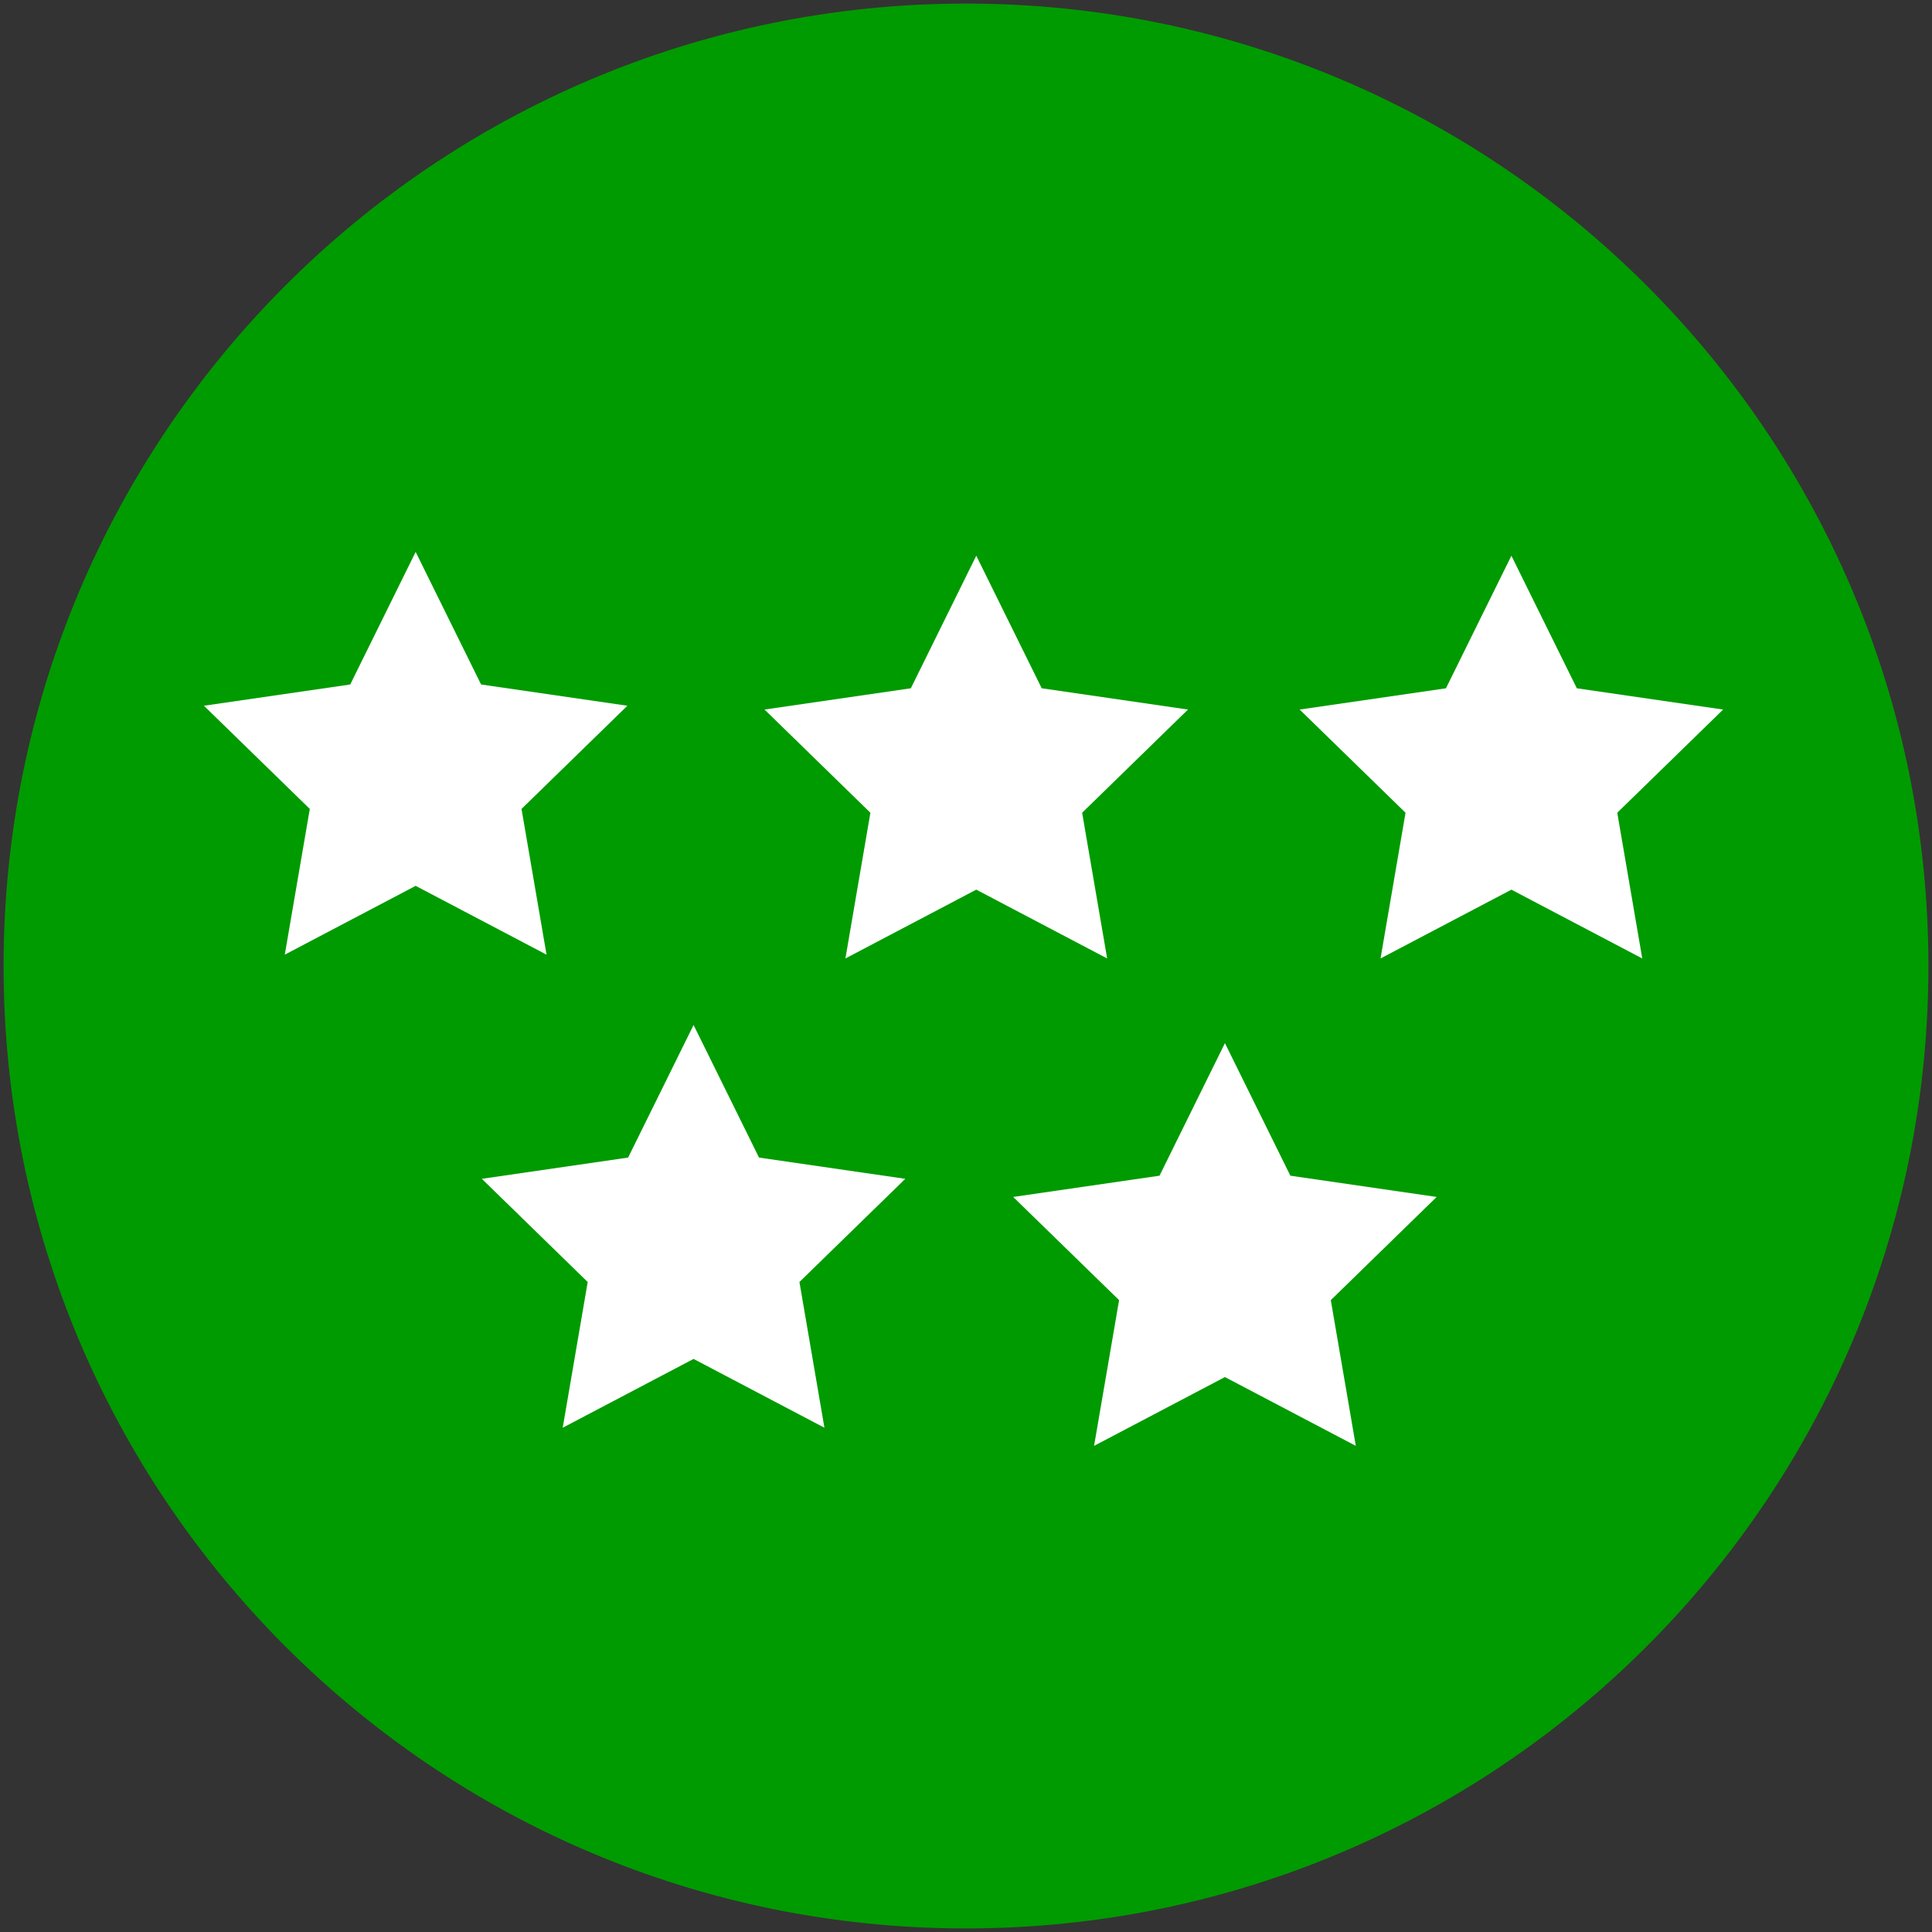 <?xml version="1.0" encoding="UTF-8"?>
<svg width="498px" height="498px" viewBox="0 0 498 498" version="1.1" xmlns="http://www.w3.org/2000/svg" xmlns:xlink="http://www.w3.org/1999/xlink">
    <rect x="0" y="0" width="498" height="498" fill="#333333" stroke="none"/>
    <!-- Generator: Sketch 50.2 (55047) - http://www.bohemiancoding.com/sketch -->
    <title>Group</title>
    <desc>Created with Sketch.</desc>
    <defs></defs>
    <g id="Page-1" stroke="none" stroke-width="1" fill="none" fill-rule="evenodd">
        <g id="Group">
            <path d="M0.921,249.008 C0.921,111.989 111.997,0.921 249,0.921 C386.011,0.921 497.079,111.989 497.079,249.008 C497.079,386.011 386.011,497.079 249,497.079 C111.997,497.079 0.921,386.011 0.921,249.008 L0.921,249.008 Z" id="Shape" fill="#009B00"></path>
            <polygon id="Shape" fill="#FFFFFF" points="251.647 143.245 268.516 177.411 306.225 182.896 278.936 209.497 285.385 247.057 251.647 229.319 217.916 247.057 224.358 209.497 197.069 182.896 234.785 177.411"></polygon>
            <polygon id="Shape" fill="#FFFFFF" points="389.584 143.245 406.452 177.419 444.161 182.896 416.872 209.493 423.314 247.057 389.584 229.323 355.853 247.057 362.295 209.493 335.006 182.896 372.715 177.419"></polygon>
            <polygon id="Shape" fill="#FFFFFF" points="315.742 268.88 332.611 303.054 370.32 308.531 343.031 335.128 349.48 372.691 315.742 354.958 282.012 372.691 288.461 335.128 261.164 308.531 298.881 303.054"></polygon>
            <polygon id="Shape" fill="#FFFFFF" points="107.139 142.262 124.008 176.437 161.717 181.914 134.428 208.511 140.877 246.074 107.139 228.34 73.408 246.074 79.857 208.511 52.562 181.914 90.277 176.437"></polygon>
            <polygon id="Shape" fill="#FFFFFF" points="178.777 264.205 195.646 298.379 233.355 303.857 206.066 330.453 212.508 368.017 178.777 350.283 145.047 368.017 151.488 330.453 124.199 303.857 161.908 298.379"></polygon>
        </g>
    </g>
</svg>